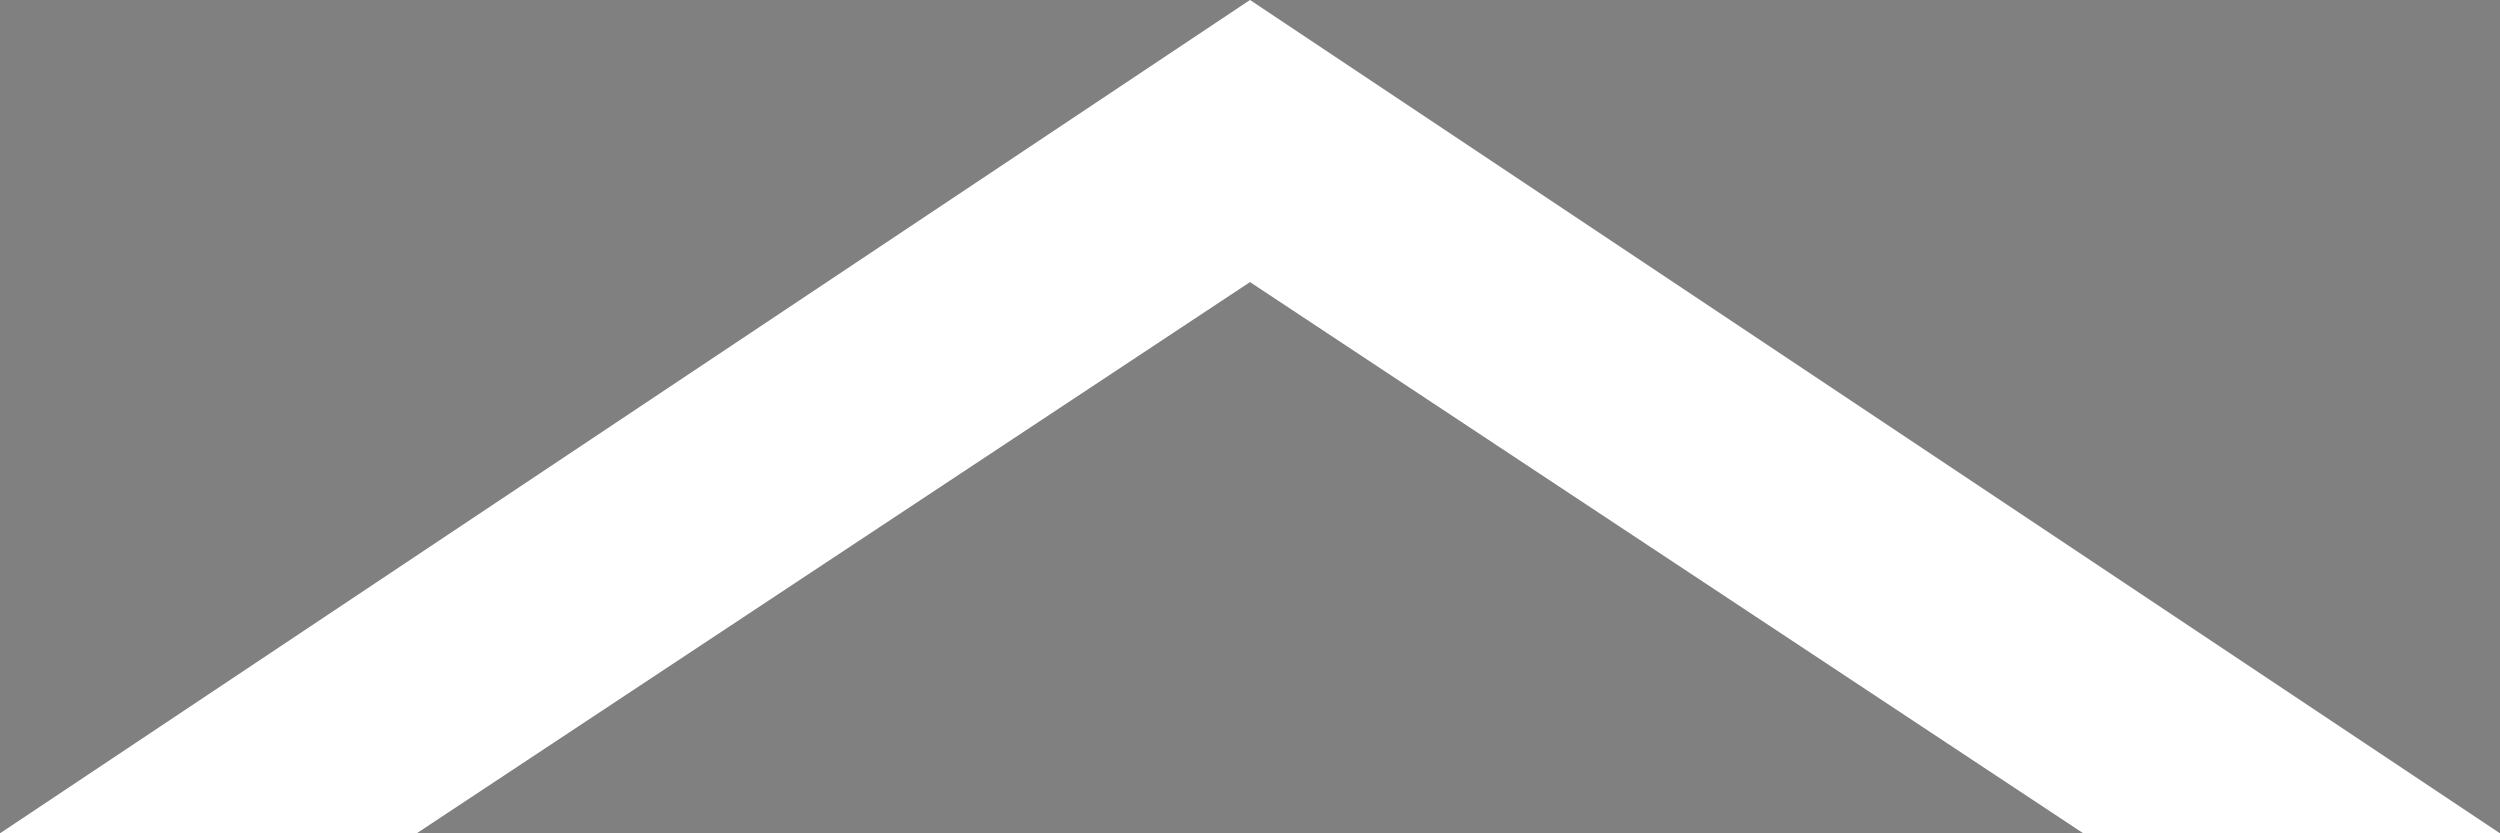 <svg xmlns="http://www.w3.org/2000/svg" xmlns:svg="http://www.w3.org/2000/svg" id="svg4255" width="6" height="2" version="1.1" viewBox="0 0 6 2"><rect x="0" y="0" width="6" height="2" fill="#808080" stroke="none"/><title id="title4257">expand</title><desc id="desc4259">Created with Sketch.</desc><g id="layer2" transform="translate(-2,-5)"><rect style="color:#000;clip-rule:nonzero;display:inline;overflow:visible;visibility:visible;opacity:1;isolation:auto;mix-blend-mode:normal;color-interpolation:sRGB;color-interpolation-filters:linearRGB;solid-color:#000;solid-opacity:1;fill:#000;fill-opacity:1;fill-rule:nonzero;stroke:none;stroke-width:1.5;stroke-linecap:butt;stroke-linejoin:round;stroke-miterlimit:4;stroke-dasharray:none;stroke-dashoffset:0;stroke-opacity:1;color-rendering:auto;image-rendering:auto;shape-rendering:auto;text-rendering:auto;enable-background:accumulate" id="rect4275" width=".041" height=".191" x="13.613" y="1.084" rx="9" ry=".191"/><path style="fill:#fff;fill-rule:evenodd;stroke:none;stroke-width:1px;stroke-linecap:butt;stroke-linejoin:miter;stroke-opacity:1" id="path4392" d="M 2,7 5,5 8,7 7,7 5,5.677 3,7 Z"/></g></svg>